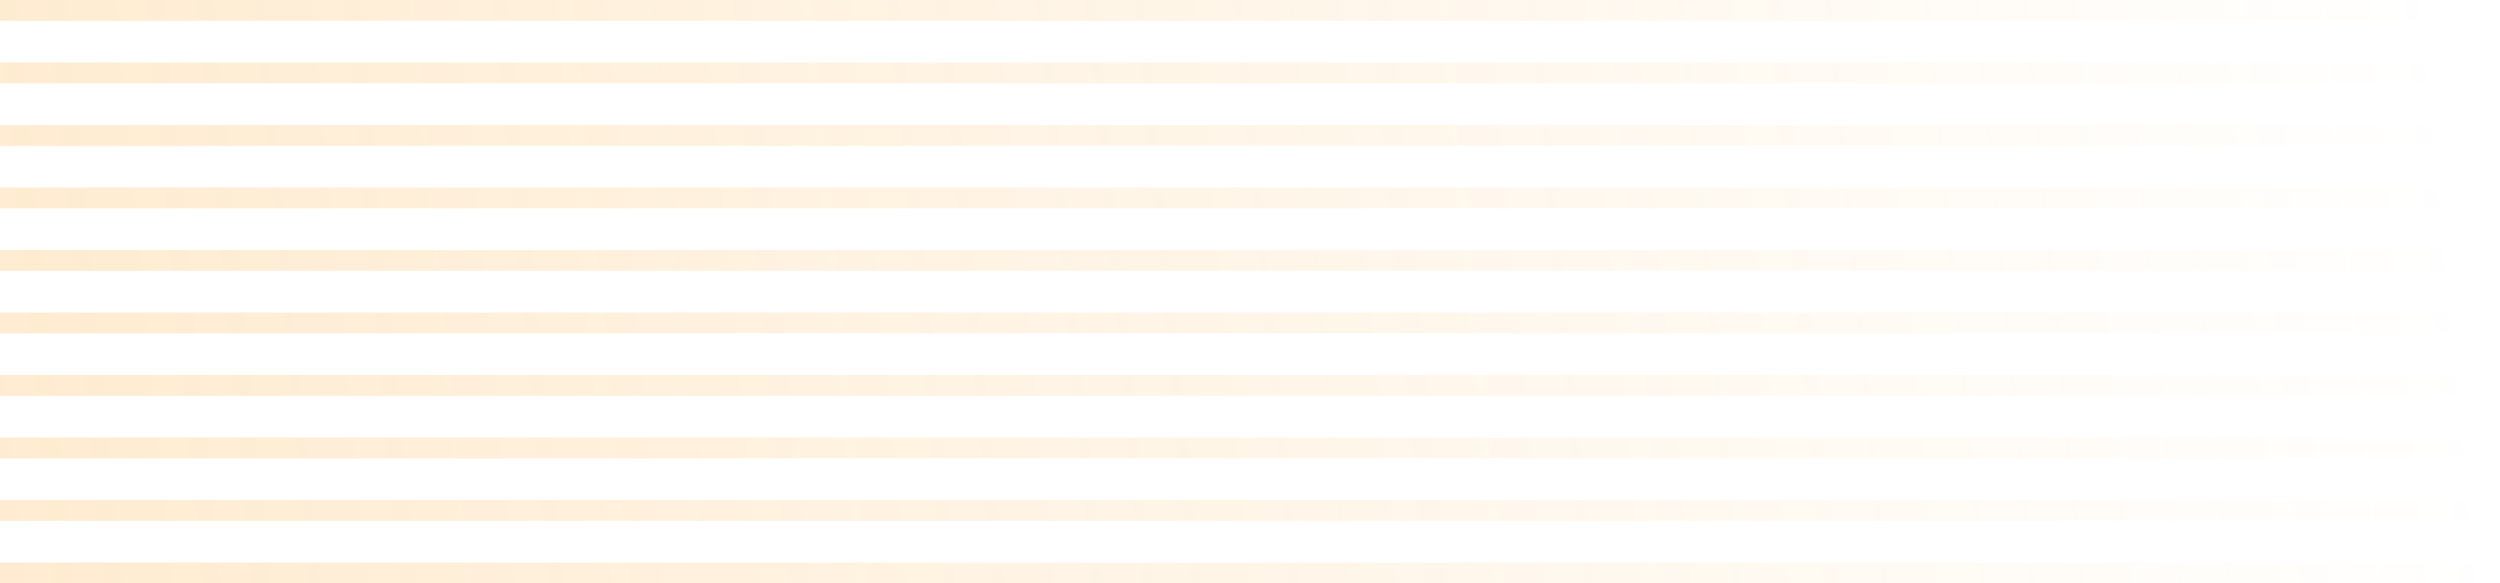 <svg width="120" height="28" viewBox="0 0 120 28" fill="none" xmlns="http://www.w3.org/2000/svg">
<g opacity="0.2">
<path d="M0 1H120V0H0V1Z" fill="url(#paint0_linear_196_48401)"/>
<path d="M0 4H120V3H0V4Z" fill="url(#paint1_linear_196_48401)"/>
<path d="M0 7H120V6H0V7Z" fill="url(#paint2_linear_196_48401)"/>
<path d="M0 10H120V9H0V10Z" fill="url(#paint3_linear_196_48401)"/>
<path d="M0 13H120V12H0V13Z" fill="url(#paint4_linear_196_48401)"/>
<path d="M0 16H120V15H0V16Z" fill="url(#paint5_linear_196_48401)"/>
<path d="M0 19H120V18H0V19Z" fill="url(#paint6_linear_196_48401)"/>
<path d="M0 22H120V21H0V22Z" fill="url(#paint7_linear_196_48401)"/>
<path d="M0 25H120V24H0V25Z" fill="url(#paint8_linear_196_48401)"/>
<path d="M0 28H120V27H0V28Z" fill="url(#paint9_linear_196_48401)"/>
</g>
<defs>
<linearGradient id="paint0_linear_196_48401" x1="120" y1="28" x2="1.114" y2="39.509" gradientUnits="userSpaceOnUse">
<stop stop-color="#FD9D17" stop-opacity="0"/>
<stop offset="1" stop-color="#FD9D17"/>
</linearGradient>
<linearGradient id="paint1_linear_196_48401" x1="120" y1="28" x2="1.114" y2="39.509" gradientUnits="userSpaceOnUse">
<stop stop-color="#FD9D17" stop-opacity="0"/>
<stop offset="1" stop-color="#FD9D17"/>
</linearGradient>
<linearGradient id="paint2_linear_196_48401" x1="120" y1="28" x2="1.114" y2="39.509" gradientUnits="userSpaceOnUse">
<stop stop-color="#FD9D17" stop-opacity="0"/>
<stop offset="1" stop-color="#FD9D17"/>
</linearGradient>
<linearGradient id="paint3_linear_196_48401" x1="120" y1="28" x2="1.114" y2="39.509" gradientUnits="userSpaceOnUse">
<stop stop-color="#FD9D17" stop-opacity="0"/>
<stop offset="1" stop-color="#FD9D17"/>
</linearGradient>
<linearGradient id="paint4_linear_196_48401" x1="120" y1="28" x2="1.114" y2="39.509" gradientUnits="userSpaceOnUse">
<stop stop-color="#FD9D17" stop-opacity="0"/>
<stop offset="1" stop-color="#FD9D17"/>
</linearGradient>
<linearGradient id="paint5_linear_196_48401" x1="120" y1="28" x2="1.114" y2="39.509" gradientUnits="userSpaceOnUse">
<stop stop-color="#FD9D17" stop-opacity="0"/>
<stop offset="1" stop-color="#FD9D17"/>
</linearGradient>
<linearGradient id="paint6_linear_196_48401" x1="120" y1="28" x2="1.114" y2="39.509" gradientUnits="userSpaceOnUse">
<stop stop-color="#FD9D17" stop-opacity="0"/>
<stop offset="1" stop-color="#FD9D17"/>
</linearGradient>
<linearGradient id="paint7_linear_196_48401" x1="120" y1="28" x2="1.114" y2="39.509" gradientUnits="userSpaceOnUse">
<stop stop-color="#FD9D17" stop-opacity="0"/>
<stop offset="1" stop-color="#FD9D17"/>
</linearGradient>
<linearGradient id="paint8_linear_196_48401" x1="120" y1="28" x2="1.114" y2="39.509" gradientUnits="userSpaceOnUse">
<stop stop-color="#FD9D17" stop-opacity="0"/>
<stop offset="1" stop-color="#FD9D17"/>
</linearGradient>
<linearGradient id="paint9_linear_196_48401" x1="120" y1="28" x2="1.114" y2="39.509" gradientUnits="userSpaceOnUse">
<stop stop-color="#FD9D17" stop-opacity="0"/>
<stop offset="1" stop-color="#FD9D17"/>
</linearGradient>
</defs>
</svg>
